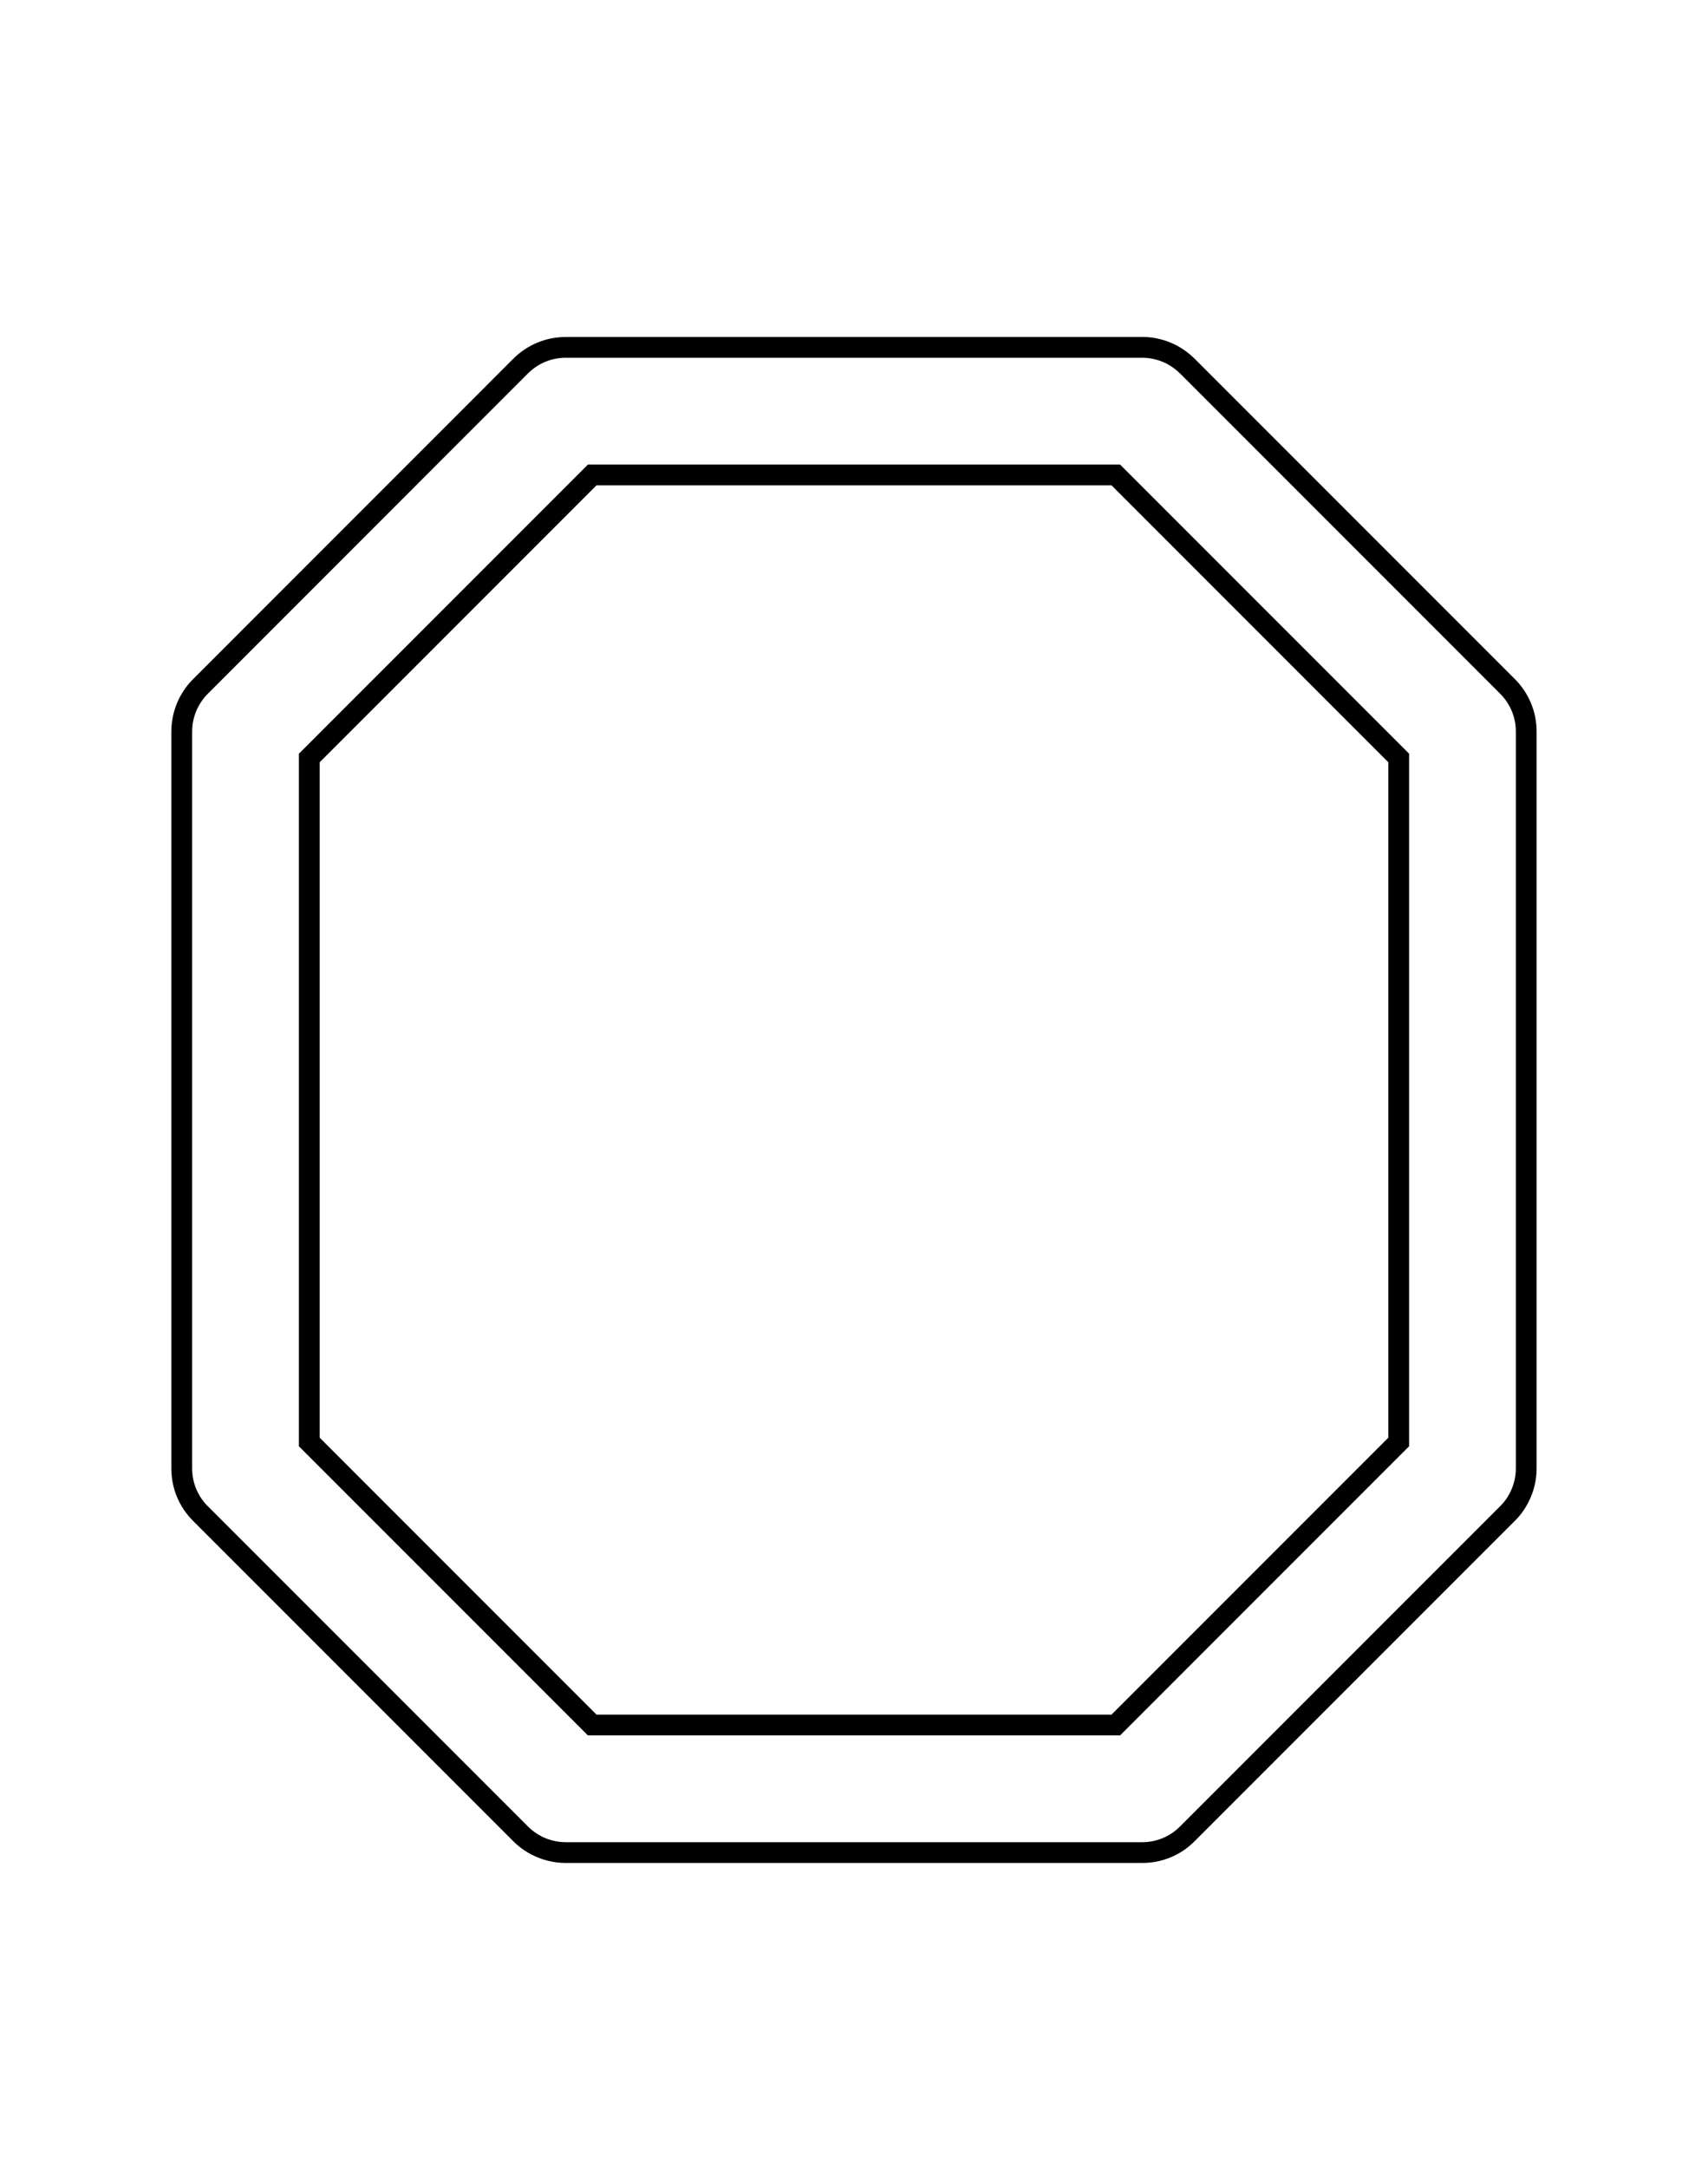 <?xml version="1.0" encoding="UTF-8"?><svg id="uuid-71a377d3-b5c7-4000-aace-2000e9b79561" xmlns="http://www.w3.org/2000/svg" viewBox="0 0 288 365.4"><path d="m192.6,60.3c1.45,0,2.9.36,4.18,1.03.81.43,1.54.97,2.18,1.6l54,54c1.7,1.71,2.64,3.97,2.64,6.37v124.2c0,1.45-.36,2.9-1.04,4.19-.41.8-.95,1.53-1.6,2.17l-54,54c-1.69,1.7-3.96,2.64-6.36,2.64h-97.2c-1.45,0-2.9-.36-4.18-1.03-.8-.42-1.54-.96-2.19-1.61l-54-54c-1.7-1.7-2.63-3.96-2.63-6.36v-124.2c0-1.45.35-2.89,1.03-4.18.43-.81.96-1.54,1.6-2.18l54-54.01c1.71-1.7,3.97-2.63,6.37-2.63h97.2m-93.47,232.2h89.74l48.73-48.73v-116.74l-48.73-48.73h-89.74l-48.73,48.73v116.74l48.73,48.73M192.6,56.8h-97.2c-3.33,0-6.47,1.3-8.84,3.65l-54.01,54.02c-.87.87-1.62,1.89-2.22,3.01-.94,1.79-1.44,3.8-1.44,5.82v124.2c0,3.34,1.3,6.48,3.66,8.84l54,54c.89.89,1.91,1.64,3.04,2.23,1.79.94,3.8,1.43,5.81,1.43h97.2c3.35,0,6.49-1.3,8.84-3.67l53.99-53.99c.9-.89,1.66-1.92,2.24-3.05.93-1.76,1.43-3.77,1.43-5.79v-124.2c0-3.33-1.3-6.46-3.66-8.84l-54.01-54.01c-.91-.89-1.92-1.63-3.01-2.22-1.8-.94-3.81-1.44-5.82-1.44h0Zm-92.02,25h86.84l46.68,46.68v113.84l-46.68,46.68h-86.84l-46.68-46.68v-113.84l46.68-46.68h0Z" style="stroke-width:0px;"/></svg>